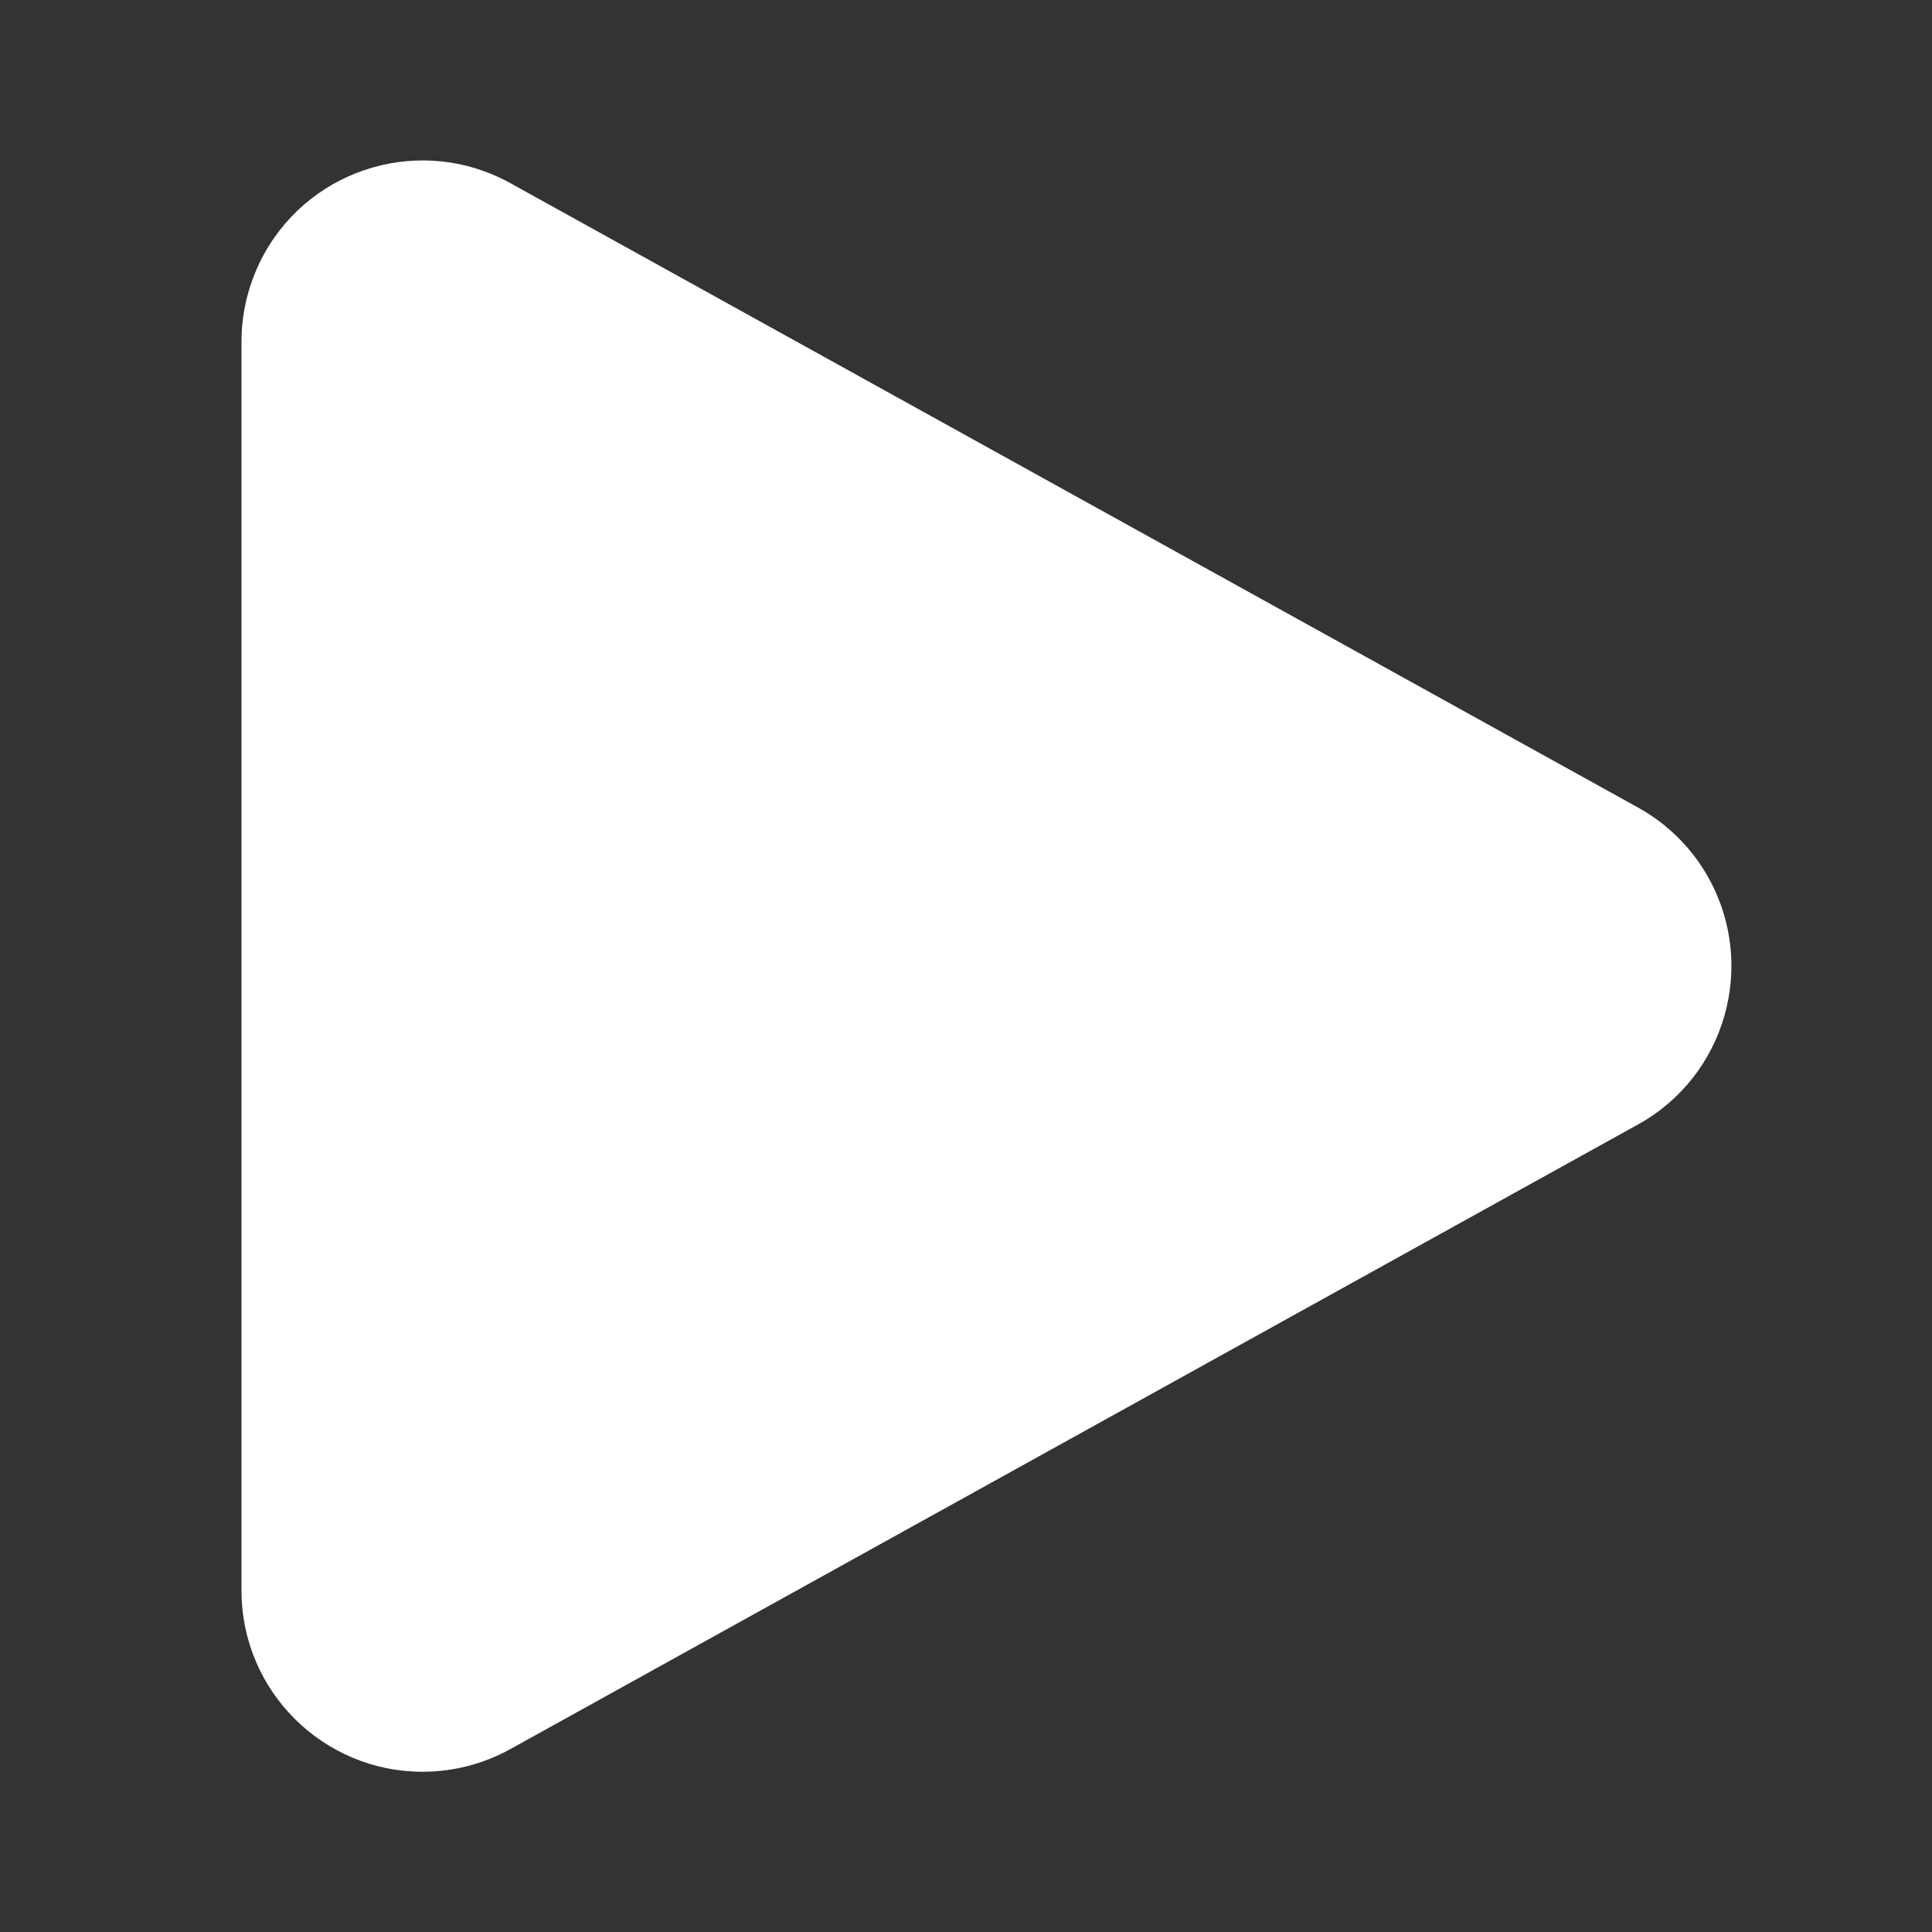 <svg width="16" height="16" viewBox="0 0 16 16" fill="none" xmlns="http://www.w3.org/2000/svg">
<rect x="0" y="0" width="16" height="16" fill="#333333" stroke="none"/>
<path d="M4.227 1.517C3.502 1.115 2.589 1.378 2.188 2.102C2.065 2.325 2 2.575 2 2.829V13.173C2 14.001 2.672 14.673 3.5 14.673C3.754 14.673 4.004 14.608 4.227 14.485L13.566 9.312C14.29 8.911 14.552 7.998 14.151 7.273C14.015 7.027 13.812 6.824 13.566 6.688L4.227 1.517Z" fill="white"/>
</svg>
